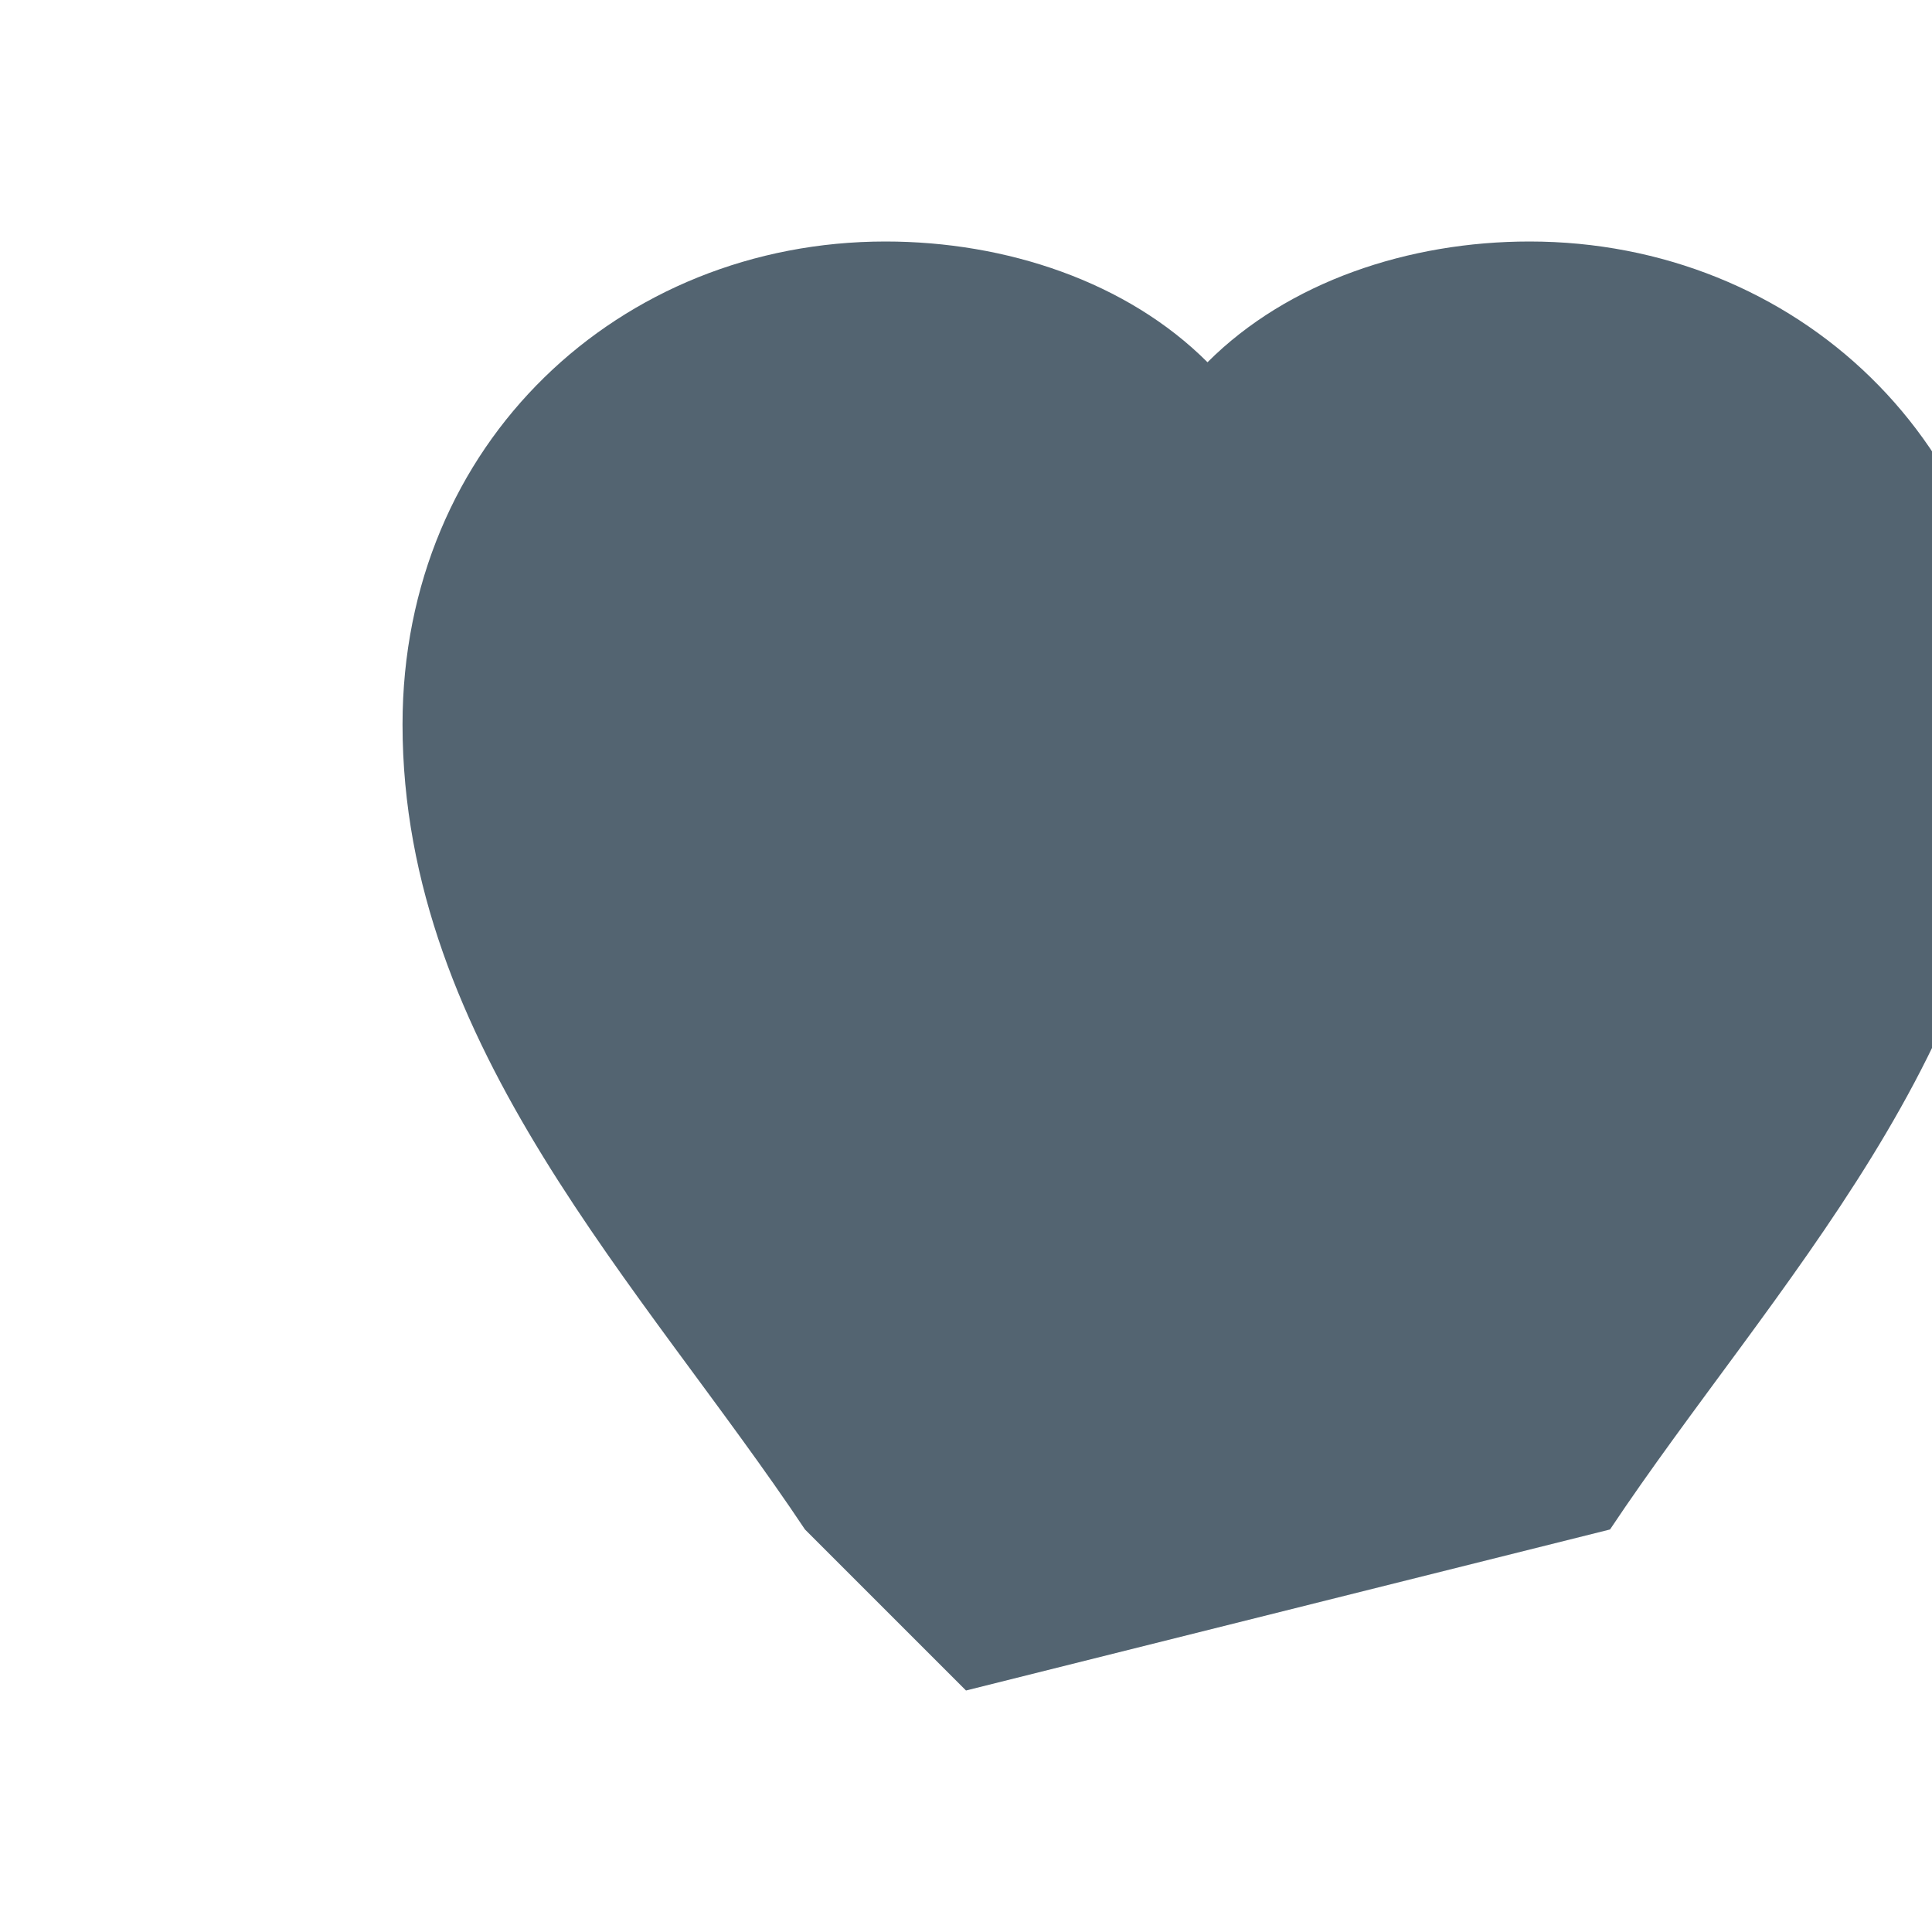 <?xml version="1.0" encoding="UTF-8"?>
<svg width="20" height="20" viewBox="0 0 20 20" fill="none" xmlns="http://www.w3.org/2000/svg">
  <path d="M10 17.5l-1.667-1.667C6.667 13.333 4.167 10.833 4.167 7.5 4.167 4.583 6.417 2.5 9.167 2.5c1.25 0 2.5.417 3.333 1.25.833-.833 2.083-1.25 3.333-1.25 2.75 0 5 2.083 5 5 0 3.333-2.5 5.833-4.166 8.333L10 17.5z" fill="#536471"/>
</svg> 